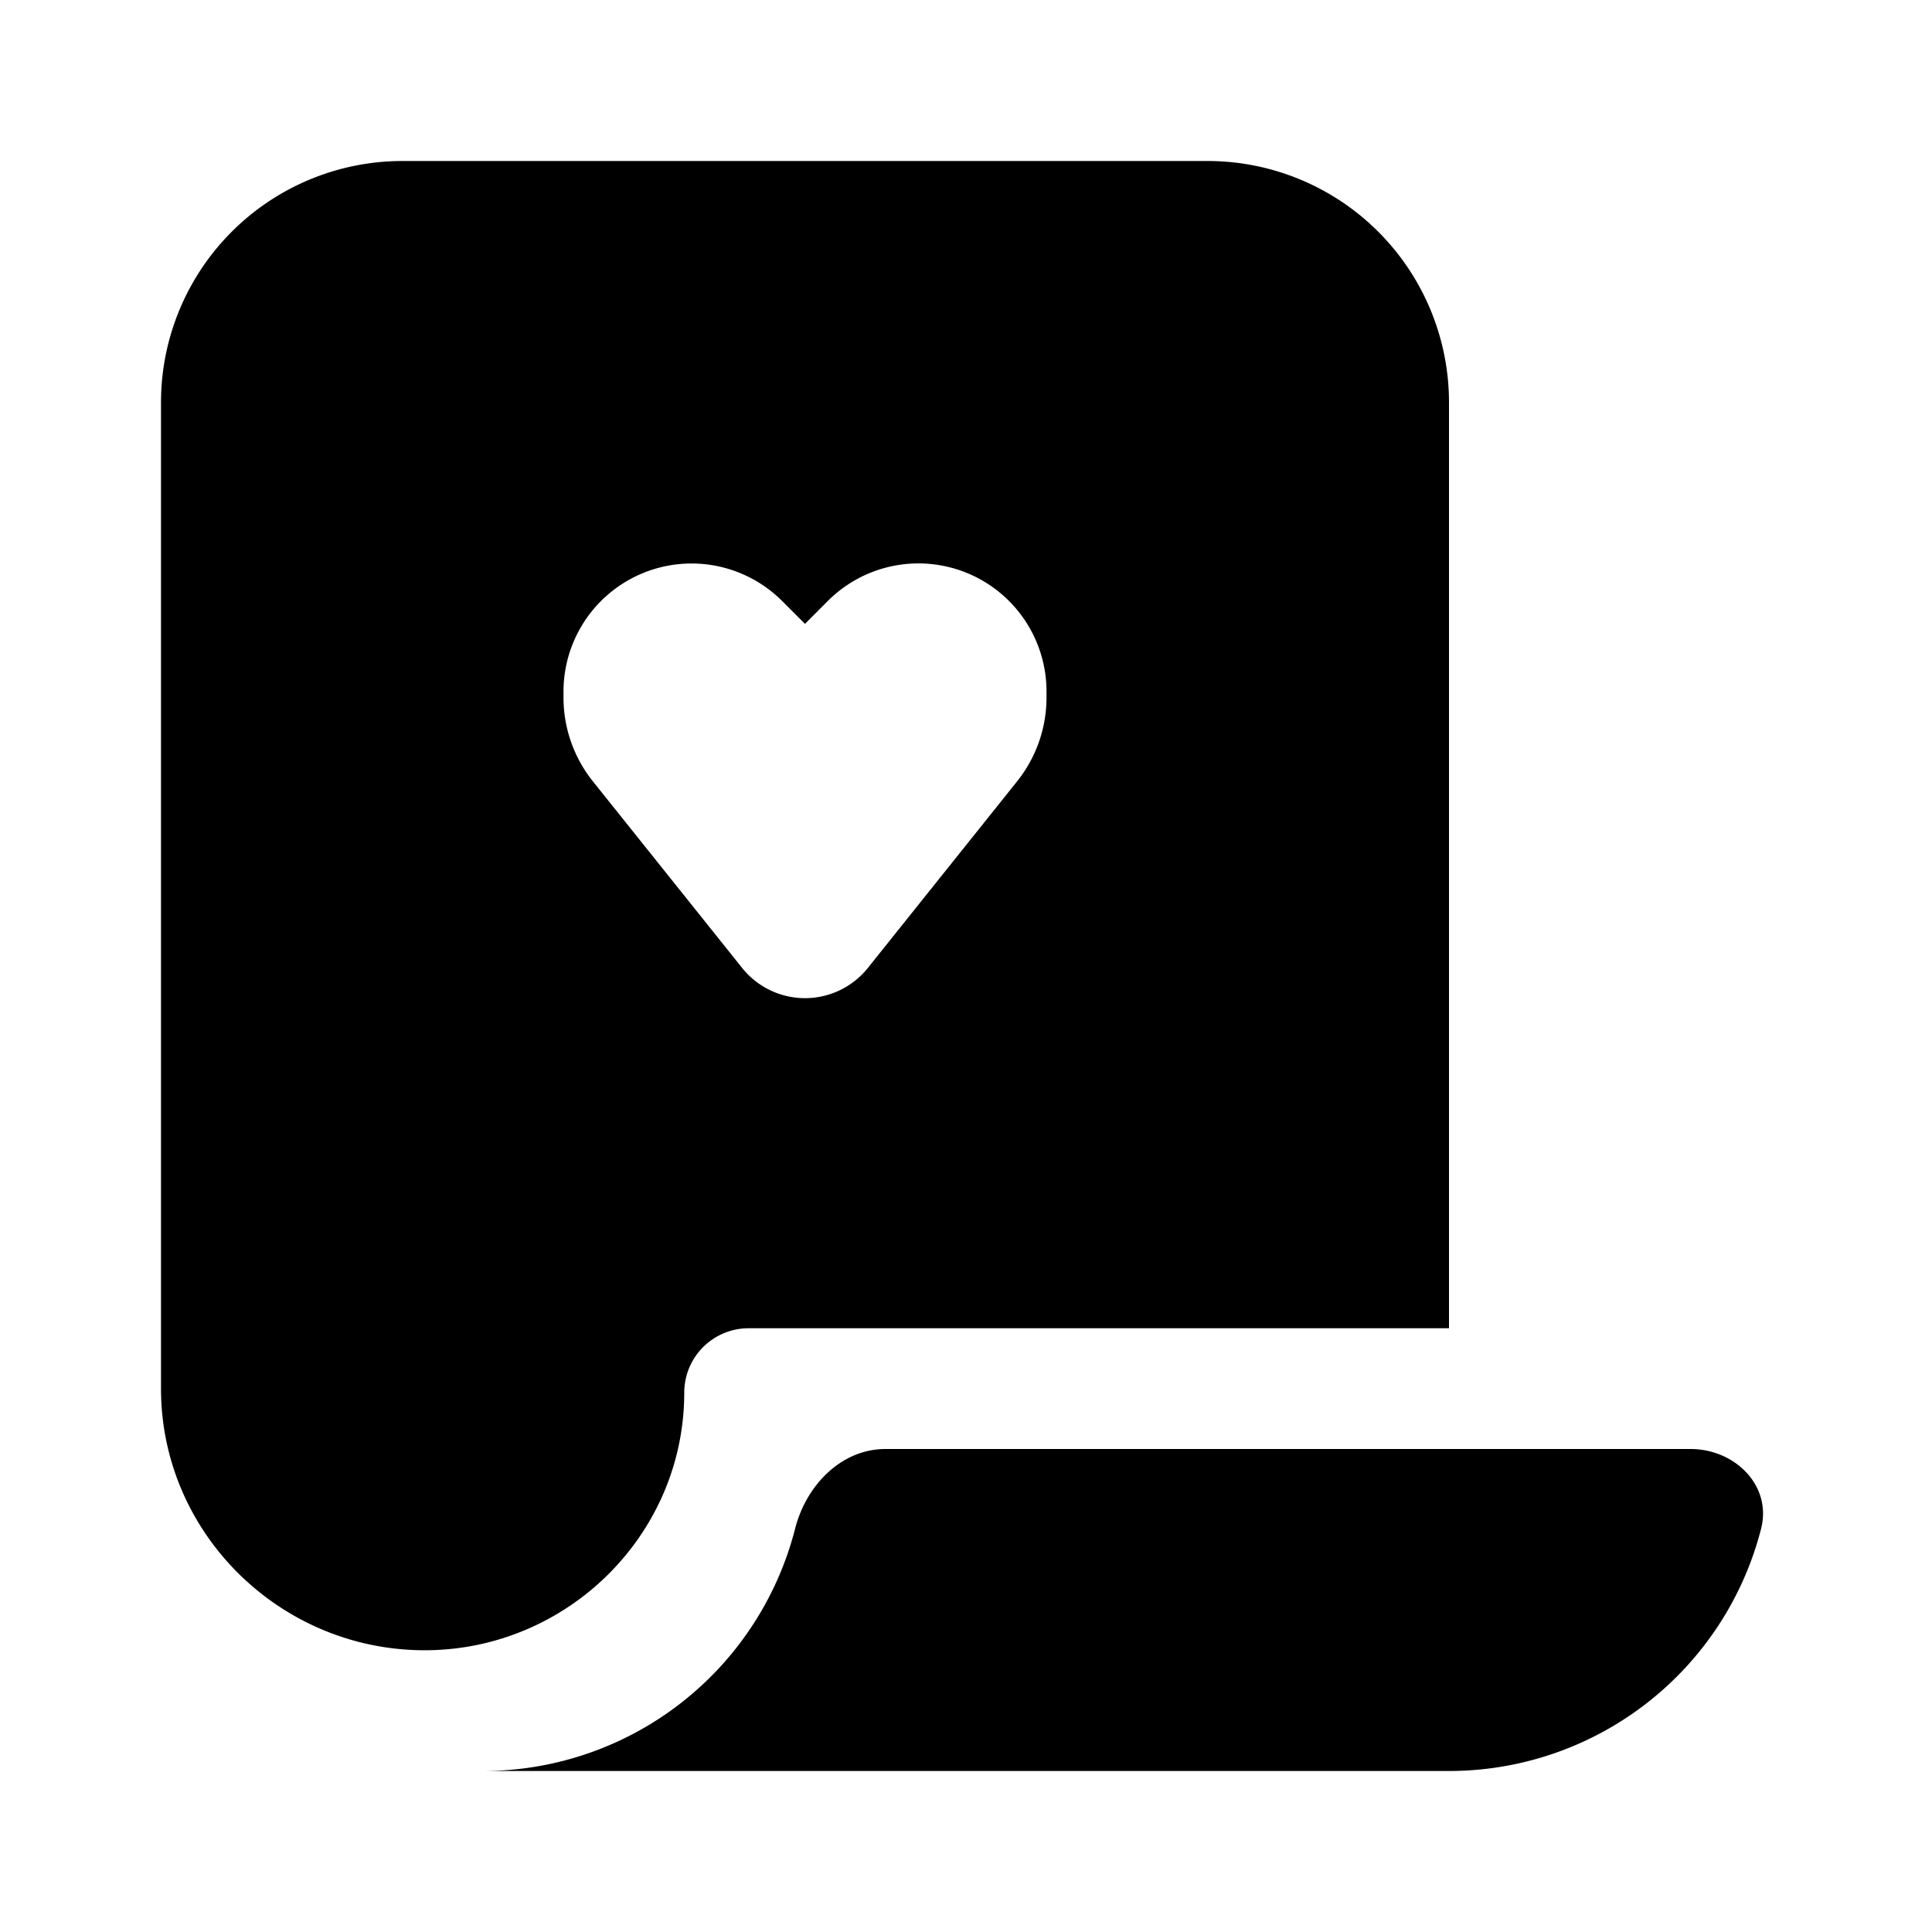 <svg xmlns="http://www.w3.org/2000/svg" width="1em" height="1em" viewBox="0 0 24 24">
  <path fill="currentColor" fill-rule="evenodd" d="M2 5v12.25c0 1.795 1.48 3.25 3.275 3.25 1.768 0 3.225-1.433 3.225-3.2a.8.8 0 0 1 .8-.8H18V5a3 3 0 0 0-3-3H5a3 3 0 0 0-3 3Zm5.365 4.706 1.854 2.318a1 1 0 0 0 1.562 0l1.854-2.318c.236-.295.365-.662.365-1.04V8.59a1.591 1.591 0 0 0-2.716-1.125L10 7.75l-.284-.284A1.591 1.591 0 0 0 7 8.591v.075c0 .378.129.745.365 1.04Zm14.512 9.284A4.002 4.002 0 0 1 18 22H6a4.002 4.002 0 0 0 3.877-3.01c.136-.535.57-.99 1.123-.99h10c.552 0 1.013.455.877.99Z" clip-rule="evenodd"/>
</svg>
